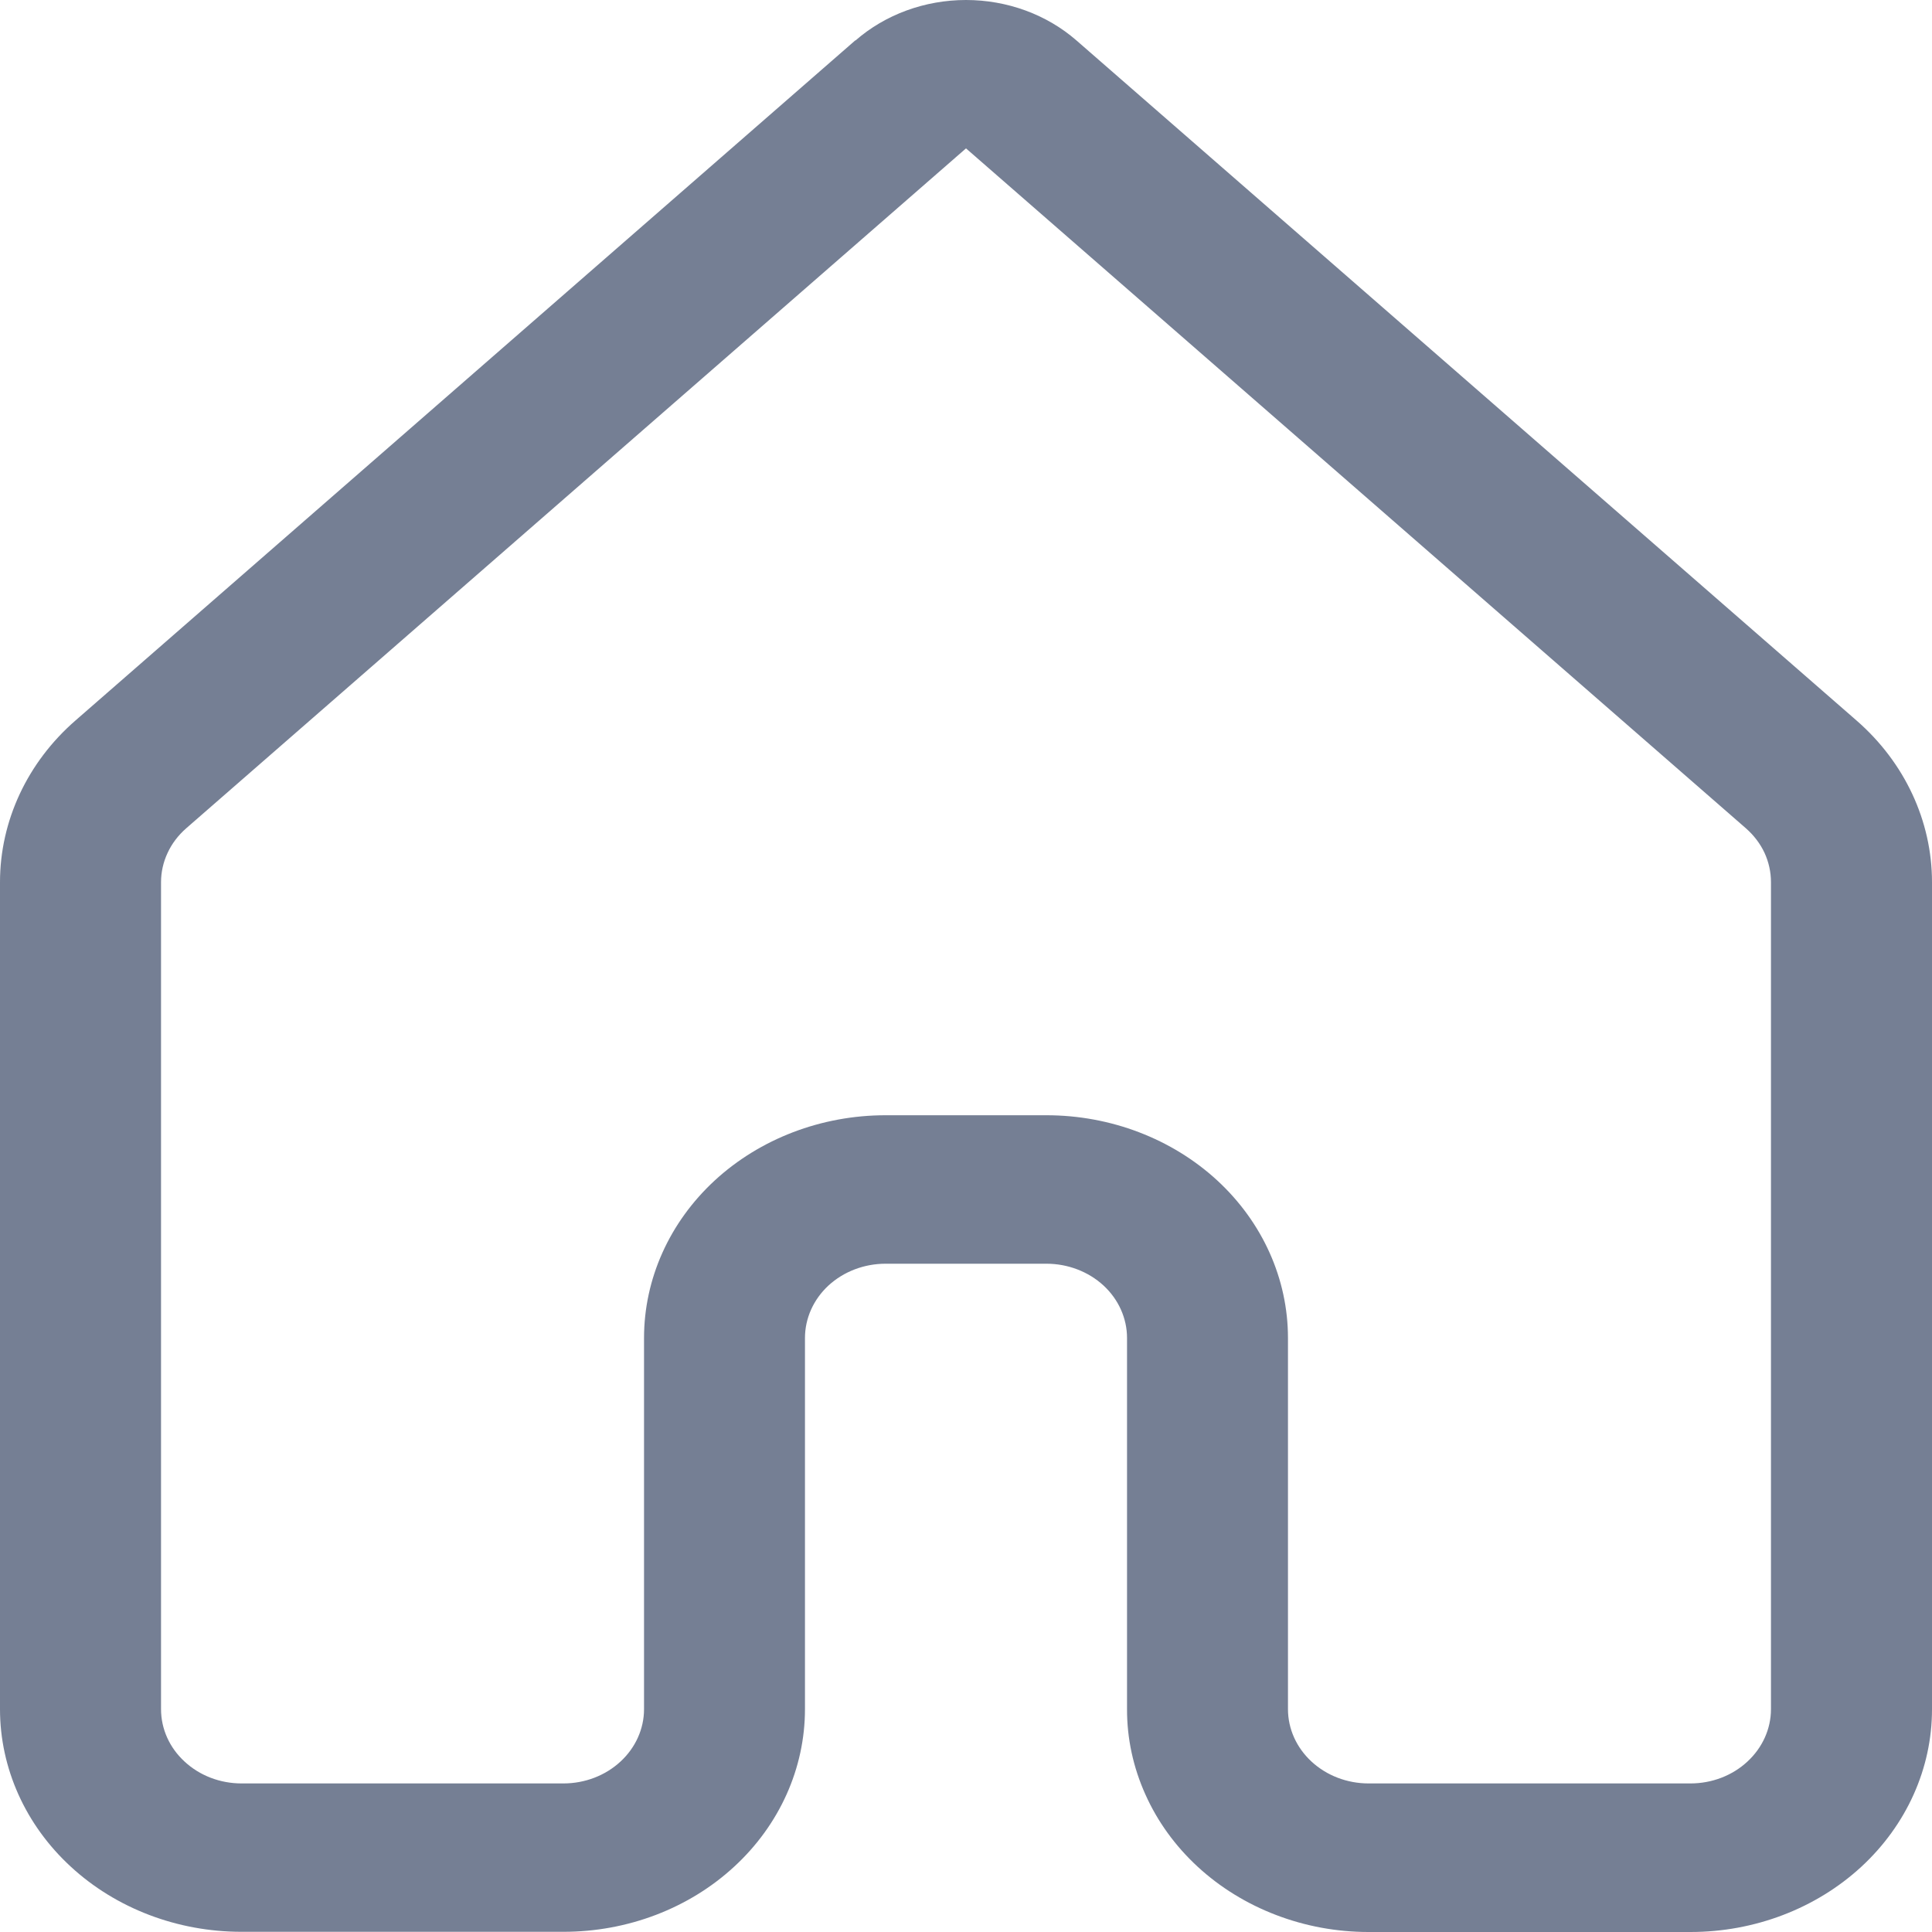 <svg width="20" height="20" viewBox="0 0 20 20" fill="none" xmlns="http://www.w3.org/2000/svg">
<path d="M8.855 0.42C9.164 0.15 9.574 0 10 0C10.426 0 10.836 0.15 11.145 0.42L19.218 7.458C19.718 7.893 20 8.5 20 9.133V17.695C20 18.306 19.737 18.892 19.268 19.325C18.799 19.757 18.163 20 17.5 20H14.167C13.838 20 13.513 19.94 13.21 19.824C12.906 19.708 12.63 19.538 12.398 19.324C12.166 19.11 11.982 18.856 11.857 18.576C11.731 18.296 11.666 17.996 11.667 17.693V13.851C11.667 13.647 11.579 13.451 11.423 13.307C11.266 13.163 11.054 13.082 10.833 13.082H9.167C8.946 13.082 8.734 13.163 8.577 13.307C8.421 13.451 8.333 13.647 8.333 13.851V17.693C8.333 18.304 8.07 18.891 7.601 19.323C7.132 19.756 6.496 19.998 5.833 19.998H2.5C1.837 19.998 1.201 19.756 0.732 19.323C0.263 18.891 0 18.304 0 17.693V9.132C0 8.499 0.283 7.891 0.783 7.457L8.855 0.417V0.42ZM10 1.536L1.927 8.575C1.845 8.647 1.779 8.733 1.735 8.829C1.69 8.925 1.667 9.028 1.667 9.132V17.693C1.667 17.897 1.754 18.092 1.911 18.236C2.067 18.381 2.279 18.462 2.5 18.462H5.833C6.054 18.462 6.266 18.381 6.423 18.236C6.579 18.092 6.667 17.897 6.667 17.693V13.851C6.667 13.239 6.93 12.653 7.399 12.22C7.868 11.788 8.504 11.545 9.167 11.545H10.833C11.496 11.545 12.132 11.788 12.601 12.22C13.07 12.653 13.333 13.239 13.333 13.851V17.693C13.333 17.897 13.421 18.092 13.577 18.236C13.734 18.381 13.946 18.462 14.167 18.462H17.5C17.721 18.462 17.933 18.381 18.089 18.236C18.245 18.092 18.333 17.897 18.333 17.693V9.132C18.333 9.027 18.31 8.924 18.266 8.828C18.221 8.732 18.155 8.646 18.073 8.574L10 1.536Z" fill="#757F94"/>
</svg>
